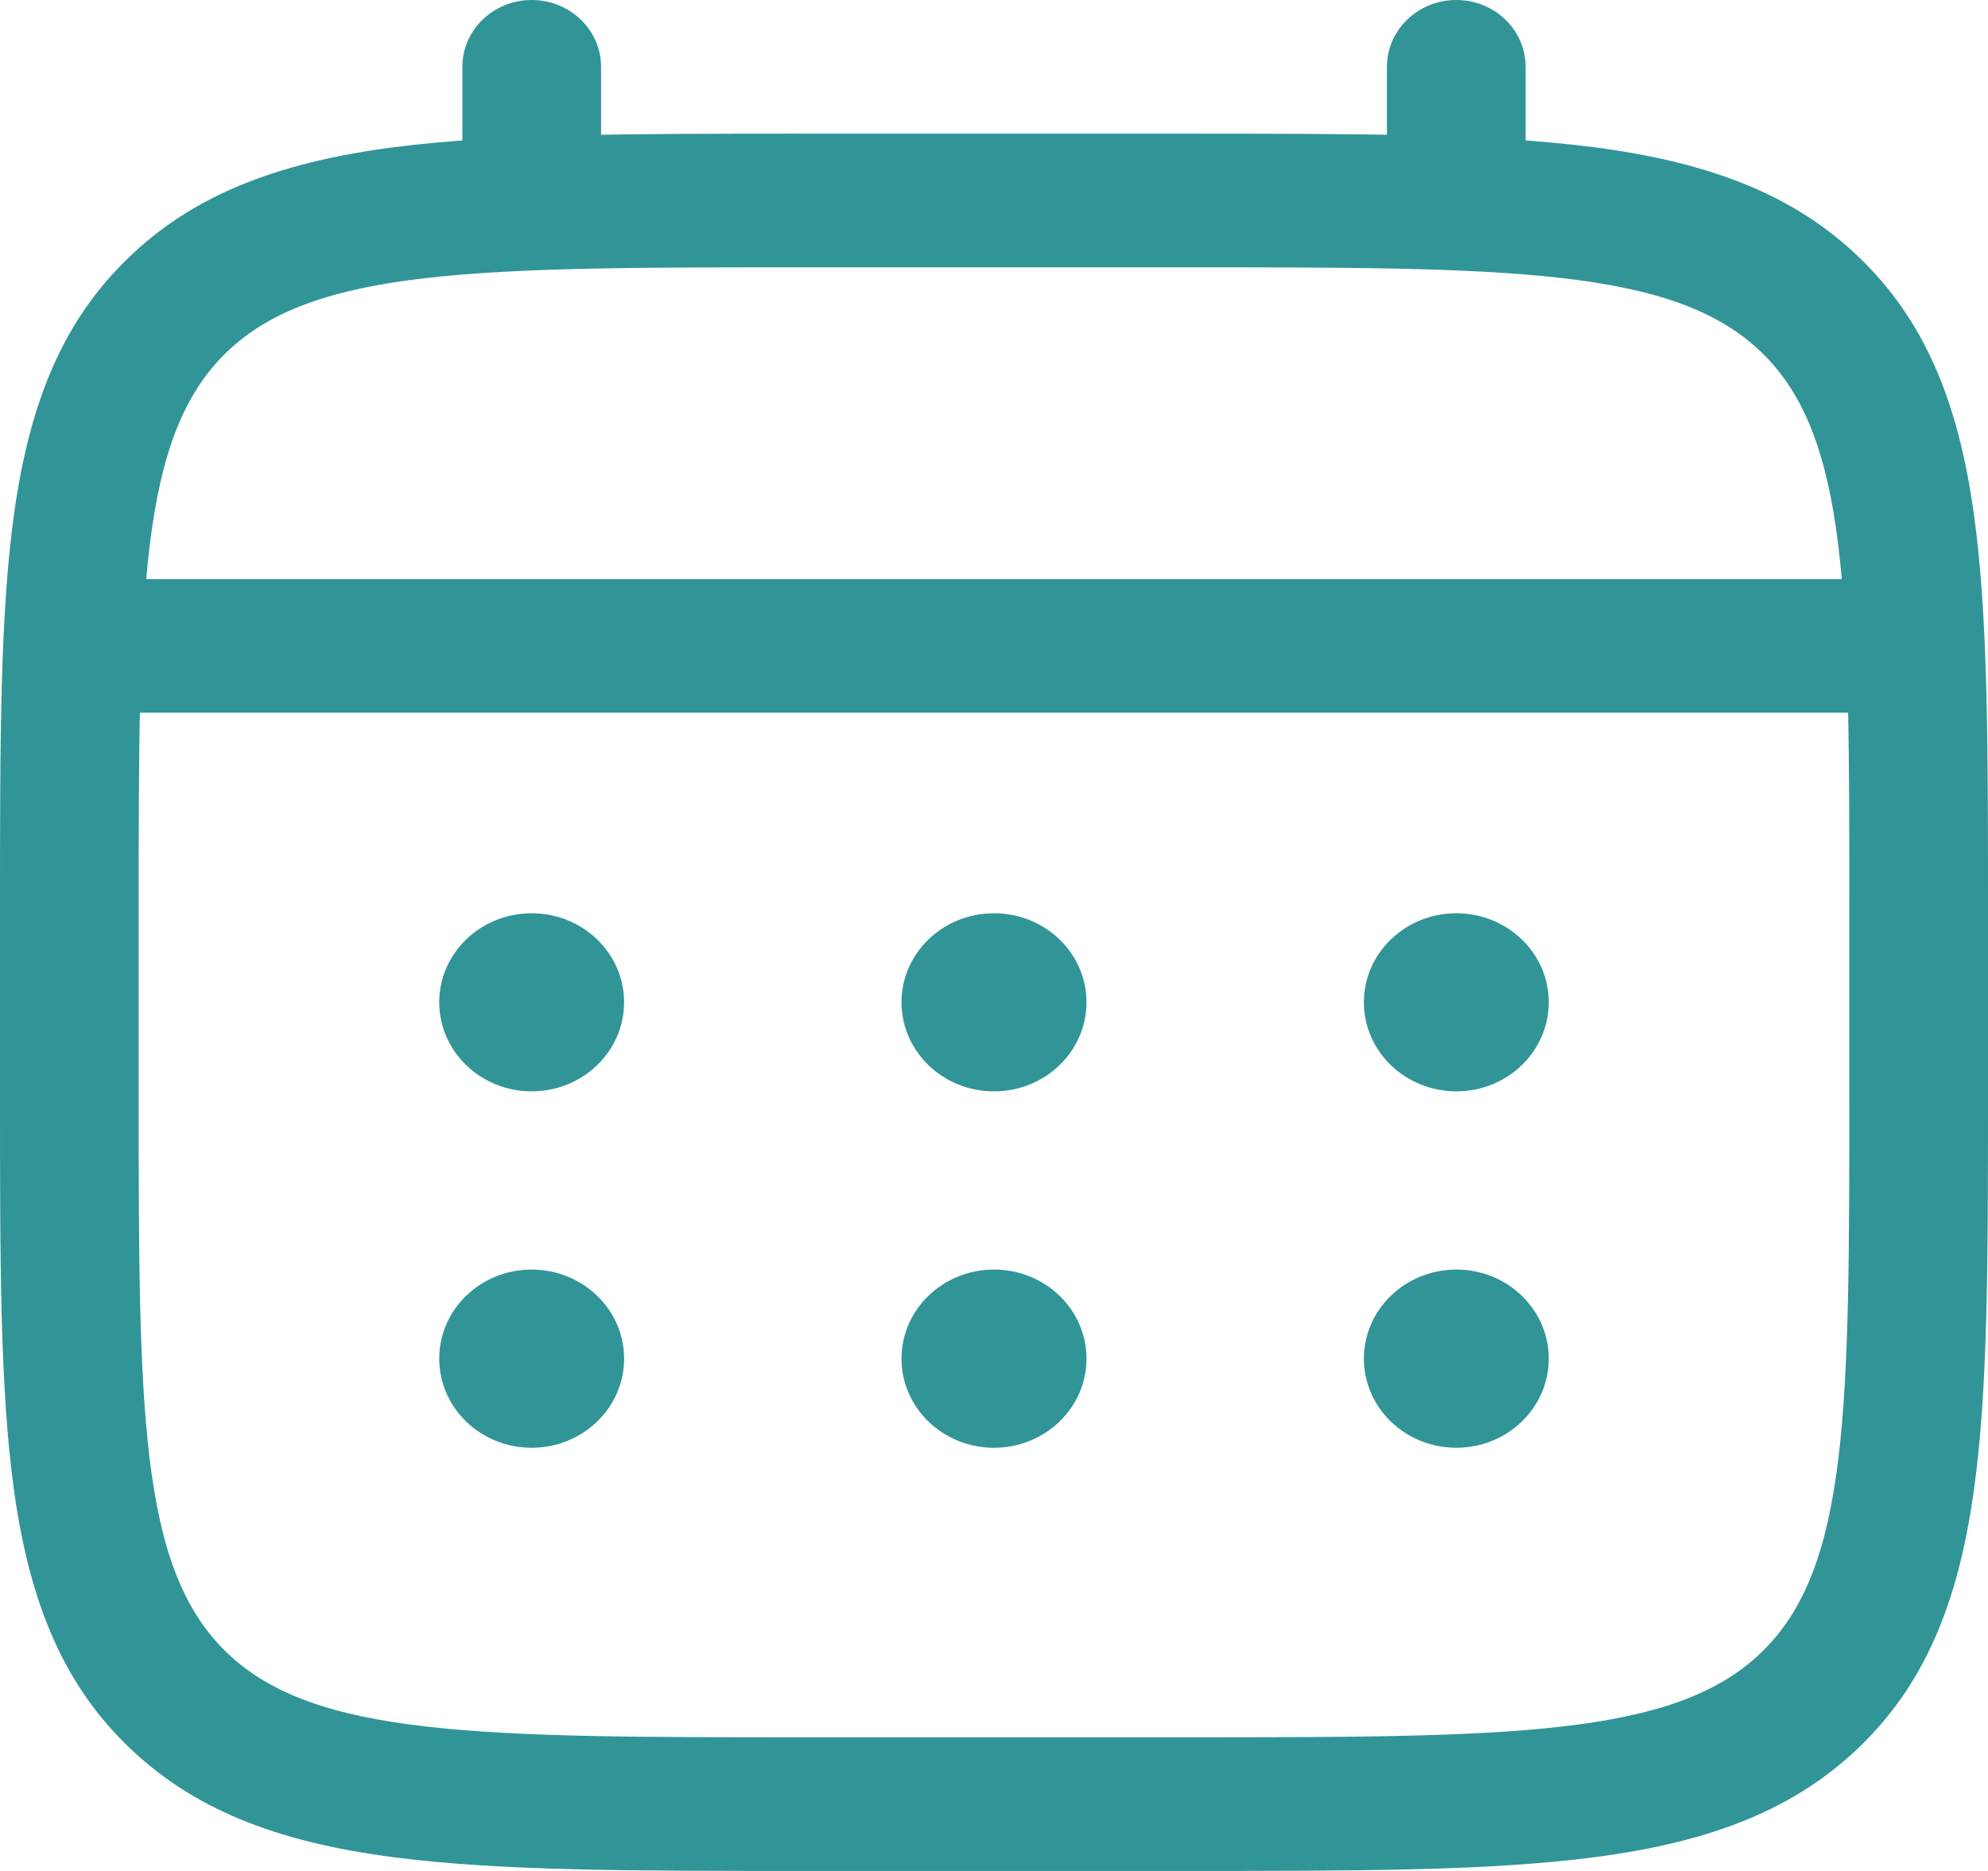 <svg width="17" height="16" viewBox="0 0 17 16" fill="none" xmlns="http://www.w3.org/2000/svg">
<g clip-path="url(#clip0_10705_126)">
<path d="M10.081 16H6.919C5.381 16 4.27 16 3.369 15.883C2.338 15.75 1.639 15.459 1.1 14.94C0.562 14.421 0.26 13.747 0.121 12.754C0 11.886 0 10.815 0 9.333V7.809C0 6.328 0 5.257 0.121 4.389C0.26 3.396 0.561 2.722 1.1 2.203C1.638 1.684 2.338 1.393 3.369 1.259C4.27 1.143 5.381 1.143 6.918 1.143H10.081C11.619 1.143 12.73 1.143 13.63 1.259C14.661 1.393 15.361 1.684 15.9 2.203C16.438 2.722 16.74 3.396 16.878 4.389C17 5.257 17 6.328 17 7.809V9.333C17 10.815 17 11.886 16.878 12.753C16.74 13.747 16.438 14.421 15.9 14.94C15.361 15.459 14.661 15.75 13.63 15.883C12.73 16 11.619 16 10.081 16L10.081 16ZM6.919 2.286C4.104 2.286 2.691 2.286 1.939 3.011C1.186 3.736 1.186 5.098 1.186 7.81V9.334C1.186 12.046 1.186 13.407 1.939 14.132C2.691 14.857 4.104 14.857 6.919 14.857H10.081C12.896 14.857 14.309 14.857 15.061 14.132C15.814 13.407 15.814 12.046 15.814 9.334V7.81C15.814 5.098 15.814 3.736 15.061 3.011C14.308 2.286 12.896 2.286 10.081 2.286H6.918H6.919Z" fill="#319597"/>
<path d="M4.547 2.286C4.219 2.286 3.954 2.03 3.954 1.714V0.571C3.954 0.256 4.219 0 4.547 0C4.874 0 5.14 0.256 5.14 0.571V1.714C5.14 2.03 4.874 2.286 4.547 2.286Z" fill="#319597"/>
<path d="M12.453 2.286C12.126 2.286 11.86 2.03 11.86 1.714V0.571C11.86 0.256 12.126 0 12.453 0C12.781 0 13.046 0.256 13.046 0.571V1.714C13.046 2.03 12.781 2.286 12.453 2.286Z" fill="#319597"/>
<path d="M16.012 6.095H0.989C0.661 6.095 0.396 5.84 0.396 5.524C0.396 5.208 0.661 4.952 0.989 4.952H16.012C16.339 4.952 16.605 5.208 16.605 5.524C16.605 5.84 16.339 6.095 16.012 6.095Z" fill="#319597"/>
<path d="M13.244 11.619C13.244 12.04 12.89 12.381 12.454 12.381C12.017 12.381 11.663 12.04 11.663 11.619C11.663 11.198 12.017 10.857 12.454 10.857C12.89 10.857 13.244 11.198 13.244 11.619Z" fill="#319597"/>
<path d="M13.244 8.571C13.244 8.992 12.89 9.333 12.454 9.333C12.017 9.333 11.663 8.992 11.663 8.571C11.663 8.151 12.017 7.81 12.454 7.81C12.89 7.81 13.244 8.151 13.244 8.571Z" fill="#319597"/>
<path d="M9.291 11.619C9.291 12.04 8.937 12.381 8.5 12.381C8.063 12.381 7.709 12.04 7.709 11.619C7.709 11.198 8.063 10.857 8.5 10.857C8.937 10.857 9.291 11.198 9.291 11.619Z" fill="#319597"/>
<path d="M9.291 8.571C9.291 8.992 8.937 9.333 8.5 9.333C8.063 9.333 7.709 8.992 7.709 8.571C7.709 8.151 8.063 7.81 8.5 7.81C8.937 7.81 9.291 8.151 9.291 8.571Z" fill="#319597"/>
<path d="M5.337 11.619C5.337 12.04 4.983 12.381 4.546 12.381C4.11 12.381 3.756 12.04 3.756 11.619C3.756 11.198 4.11 10.857 4.546 10.857C4.983 10.857 5.337 11.198 5.337 11.619Z" fill="#319597"/>
<path d="M5.337 8.571C5.337 8.992 4.983 9.333 4.546 9.333C4.11 9.333 3.756 8.992 3.756 8.571C3.756 8.151 4.11 7.81 4.546 7.81C4.983 7.81 5.337 8.151 5.337 8.571Z" fill="#319597"/>
</g>
<defs>
<clipPath id="clip0_10705_126">
<rect width="17" height="16" fill="white"/>
</clipPath>
</defs>
</svg>
